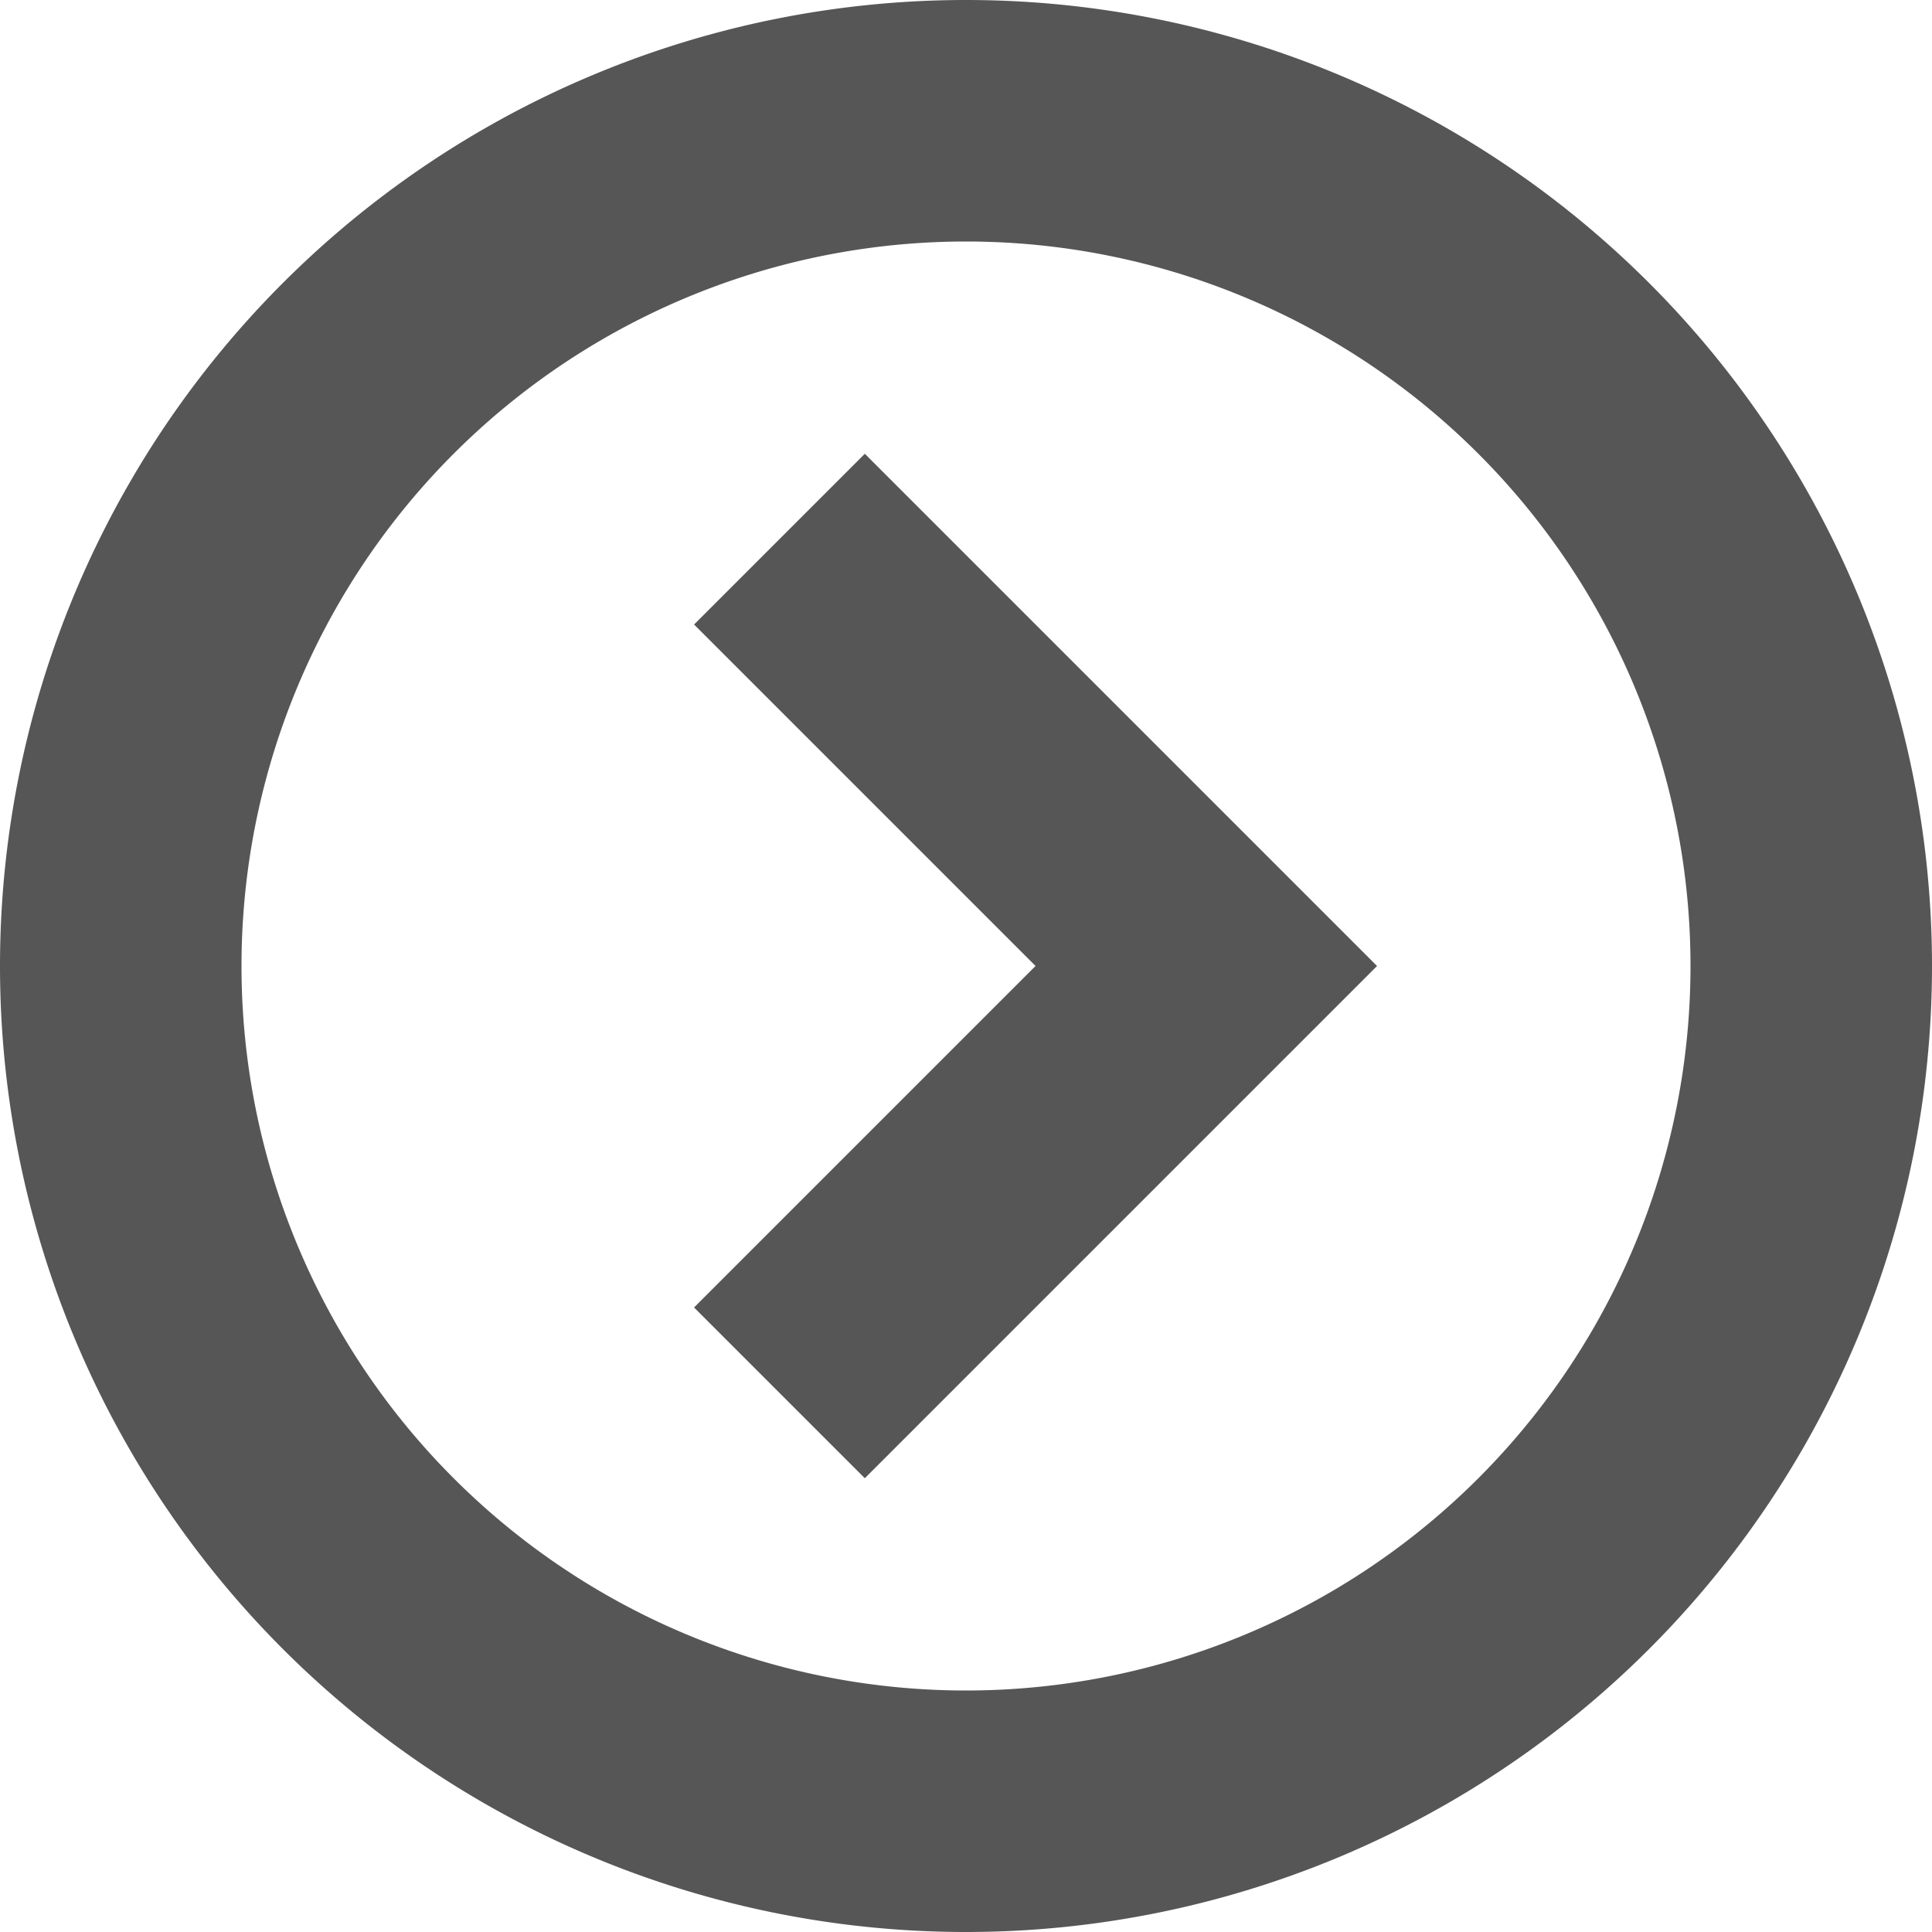 <?xml version="1.0" encoding="UTF-8"?>
<svg width="16" height="16" version="1.1" xmlns="http://www.w3.org/2000/svg">
 <path d="m8 0a8 8 0 0 0-8 8 8 8 0 0 0 8 8 8 8 0 0 0 8-8 8 8 0 0 0-8-8zm0 2a6 6 0 0 1 6 6 6 6 0 0 1-6 6 6 6 0 0 1-6-6 6 6 0 0 1 6-6z" fill="#565656" stroke-linecap="square" stroke-width="2"/>
 <path d="m7.162 3.758-1.414 1.414 2.828 2.828-2.828 2.828 1.414 1.414 4.242-4.242-1.414-1.414z" fill="#565656" stroke-linecap="square" stroke-width="2"/>
</svg>
